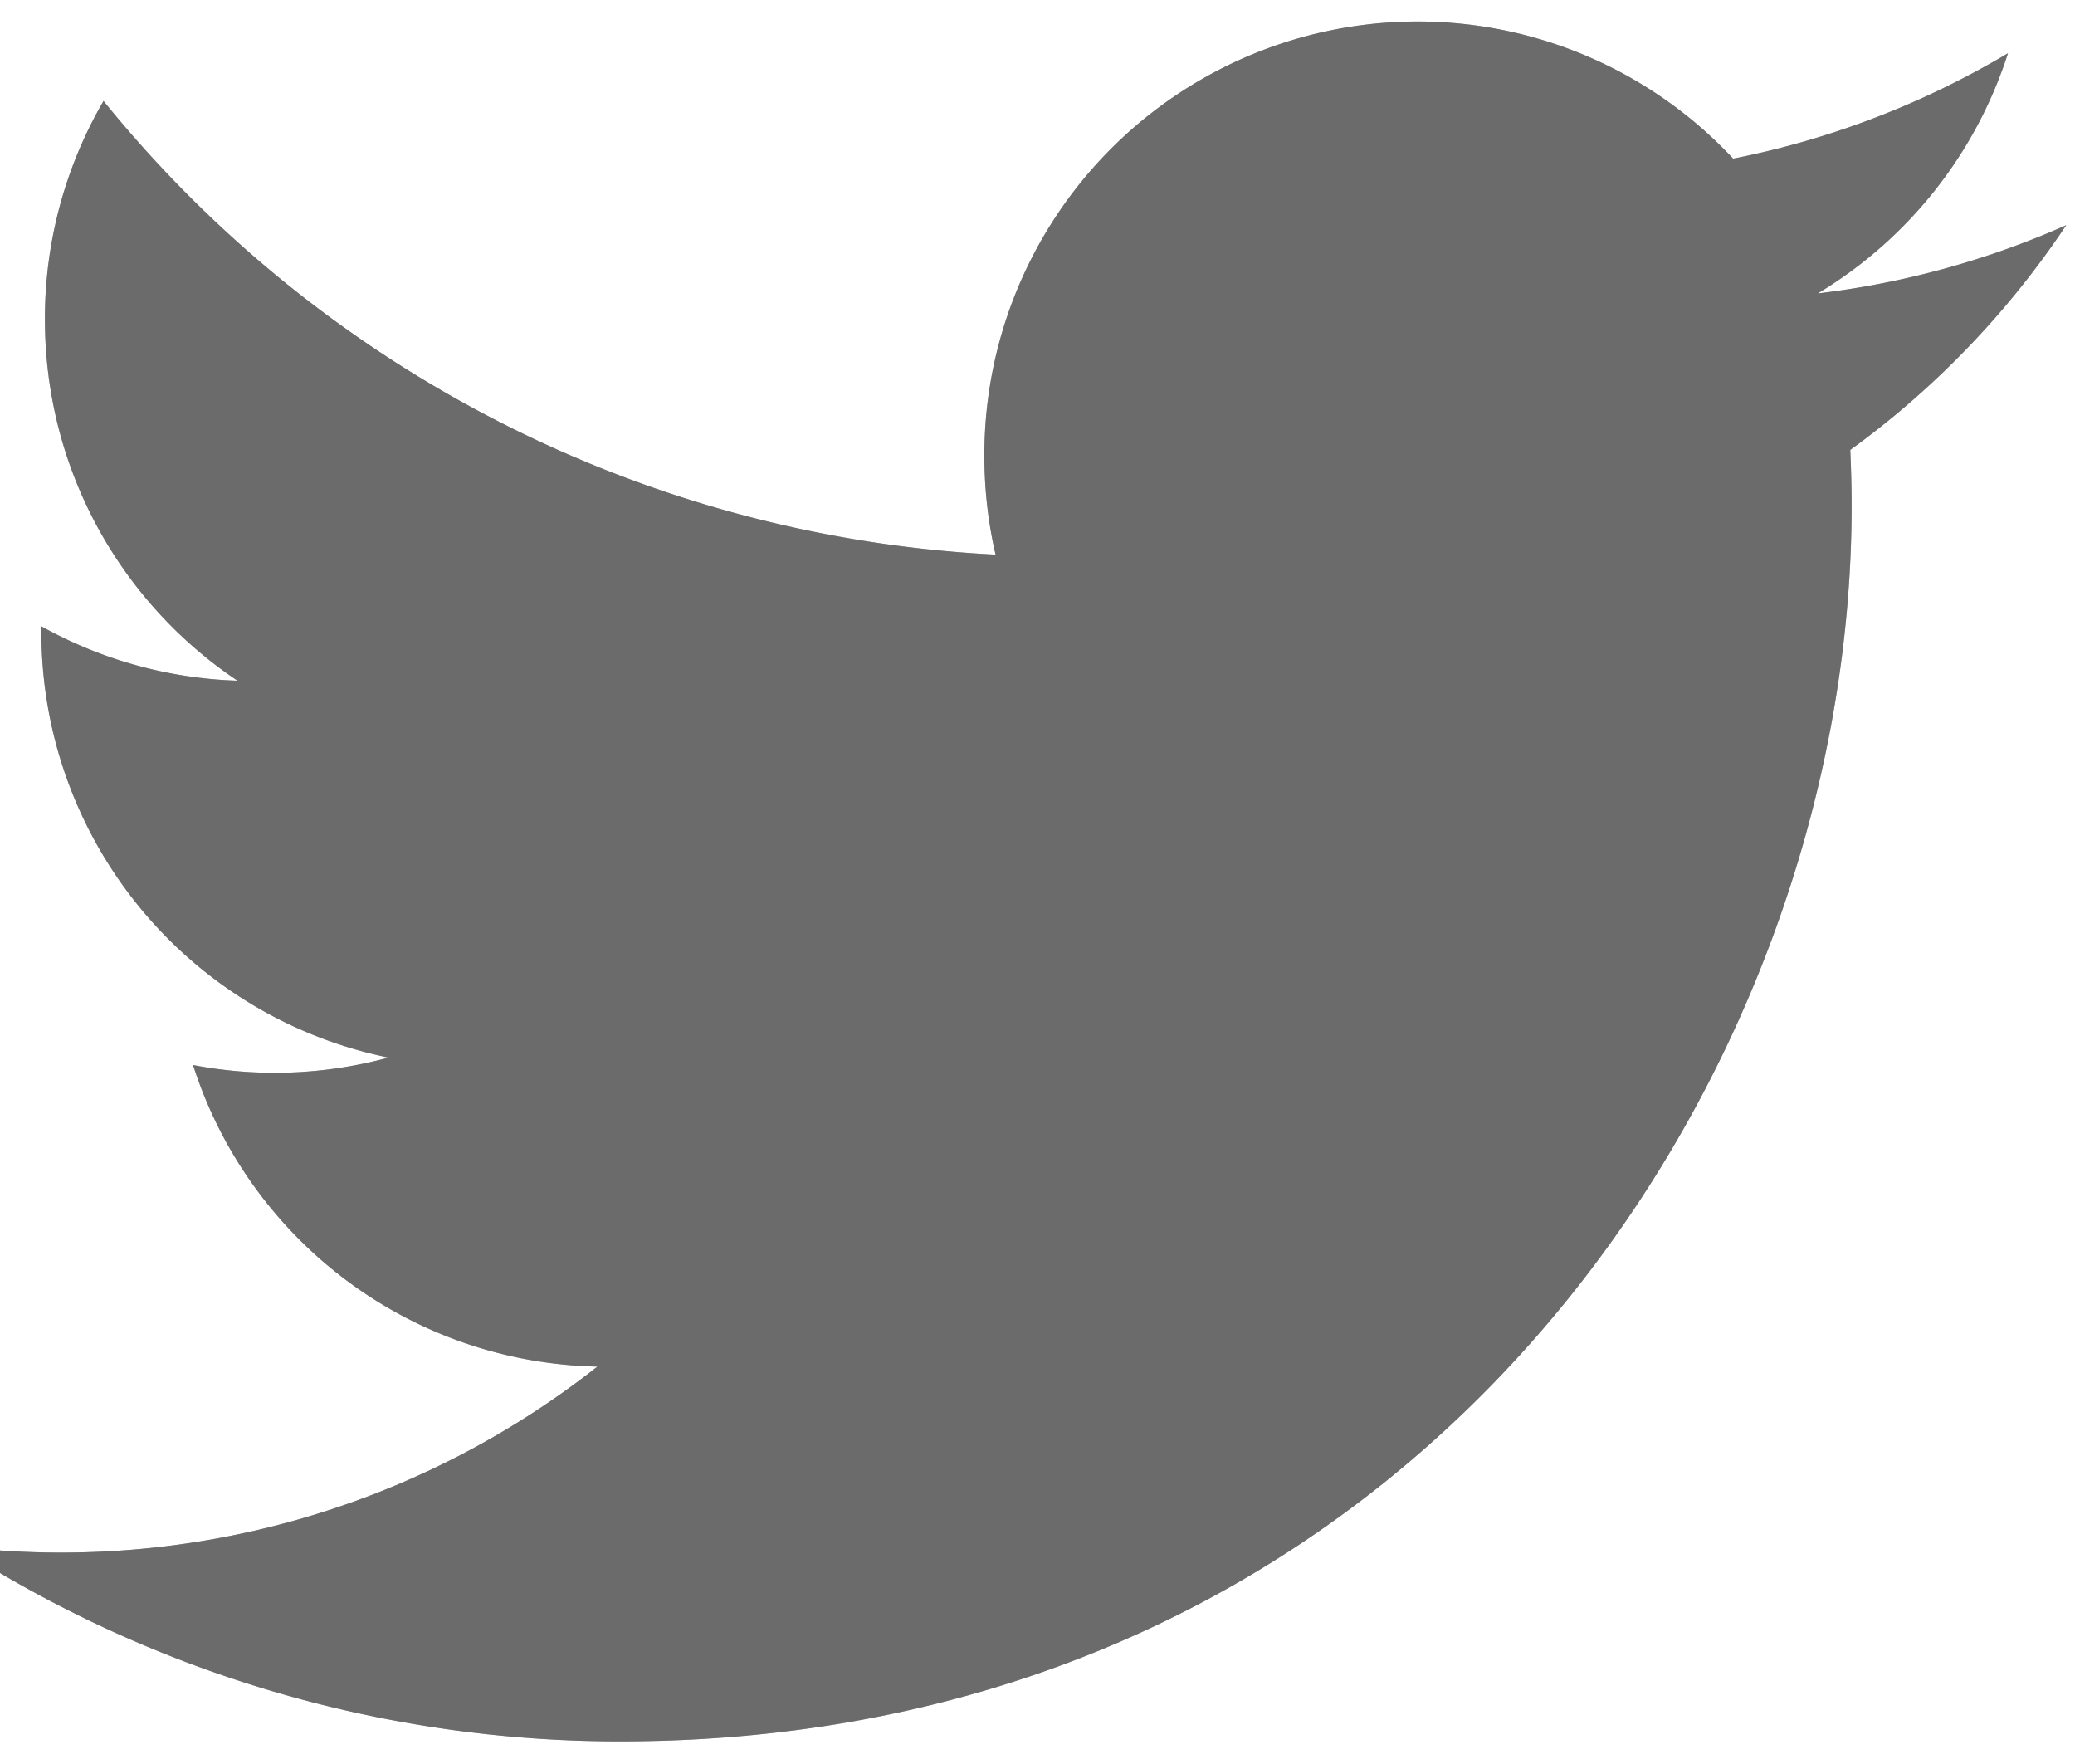 <svg xmlns="http://www.w3.org/2000/svg" width="20" height="17"><path fill="#b8a9a4" d="M19.916 2.17a8.326 8.326 0 01-2.396.658A4.195 4.195 0 0019.354.513a8.336 8.336 0 01-2.649 1.016A4.161 4.161 0 0013.66.207a4.178 4.178 0 00-4.172 4.185c0 .328.037.647.108.953A11.831 11.831 0 01.998.973a4.173 4.173 0 00-.565 2.104c0 1.452.736 2.733 1.856 3.483a4.15 4.15 0 01-1.89-.524v.053a4.184 4.184 0 003.346 4.103 4.177 4.177 0 01-1.884.072 4.178 4.178 0 003.897 2.906 8.353 8.353 0 01-6.176 1.732 11.78 11.78 0 006.395 1.88c7.673 0 11.87-6.376 11.87-11.905 0-.182-.005-.362-.013-.541a8.492 8.492 0 002.082-2.167z"/><path fill="#6b6b6b" d="M19.916 2.17a8.326 8.326 0 01-2.396.658A4.195 4.195 0 0019.354.513a8.336 8.336 0 01-2.649 1.016A4.161 4.161 0 0013.66.207a4.178 4.178 0 00-4.172 4.185c0 .328.037.647.108.953A11.831 11.831 0 01.998.973a4.173 4.173 0 00-.565 2.104c0 1.452.736 2.733 1.856 3.483a4.15 4.15 0 01-1.89-.524v.053a4.184 4.184 0 003.346 4.103 4.177 4.177 0 01-1.884.072 4.178 4.178 0 003.897 2.906 8.353 8.353 0 01-6.176 1.732 11.78 11.78 0 006.395 1.88c7.673 0 11.87-6.376 11.87-11.905 0-.182-.005-.362-.013-.541a8.492 8.492 0 002.082-2.167z"/></svg>